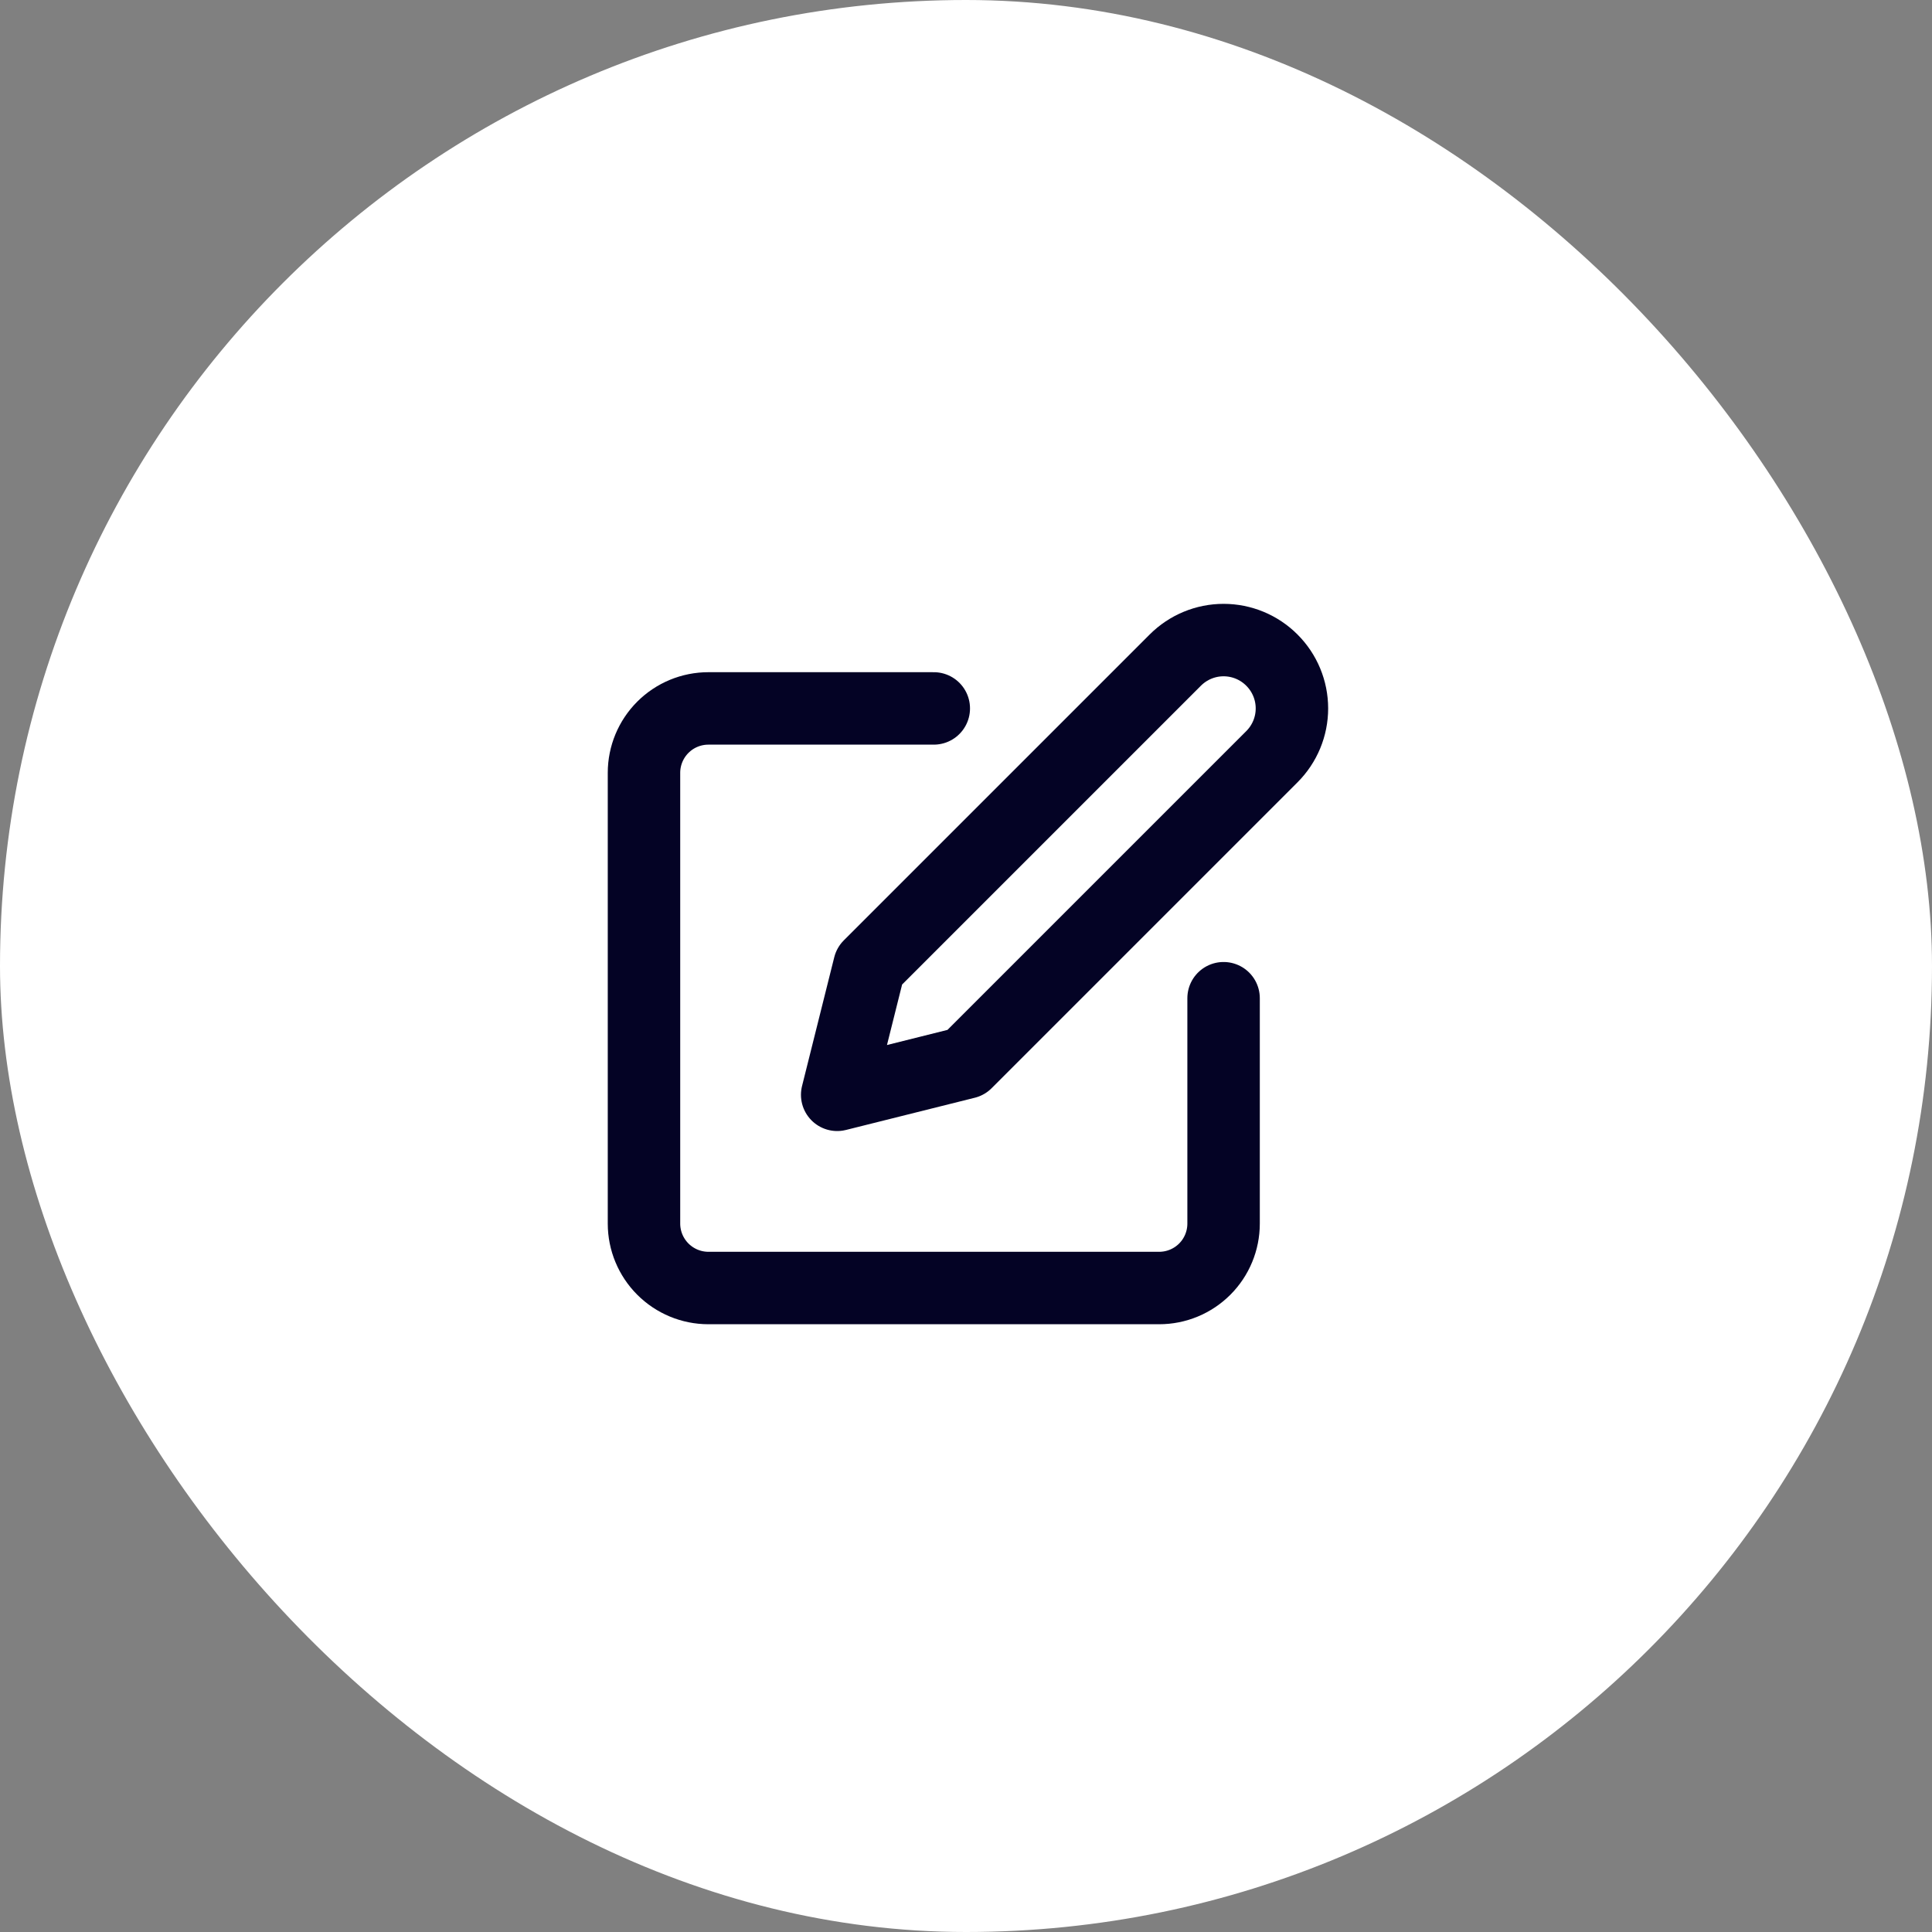 <svg width="40" height="40" viewBox="0 0 40 40" fill="none" xmlns="http://www.w3.org/2000/svg">
<rect x="0" y="0" width="40" height="40" fill="#808080" stroke="none"/>
<rect width="40" height="40" rx="20" fill="white"/>
<g clip-path="url(#clip0_3178_584)">
<path d="M19.333 14.667H14.667C14.313 14.667 13.974 14.807 13.724 15.057C13.474 15.307 13.333 15.646 13.333 16V25.333C13.333 25.687 13.474 26.026 13.724 26.276C13.974 26.526 14.313 26.667 14.667 26.667H24C24.354 26.667 24.693 26.526 24.943 26.276C25.193 26.026 25.333 25.687 25.333 25.333V20.667" stroke="#040325" stroke-width="1.5" stroke-linecap="round" stroke-linejoin="round"/>
<path d="M24.333 13.667C24.599 13.401 24.958 13.252 25.333 13.252C25.708 13.252 26.068 13.401 26.333 13.667C26.599 13.932 26.748 14.292 26.748 14.667C26.748 15.042 26.599 15.401 26.333 15.667L20 22L17.333 22.667L18 20L24.333 13.667Z" stroke="#040325" stroke-width="1.5" stroke-linecap="round" stroke-linejoin="round"/>
</g>
<defs>
<clipPath id="clip0_3178_584">
<rect width="16" height="16" fill="white" transform="translate(12 12)"/>
</clipPath>
</defs>
</svg>
